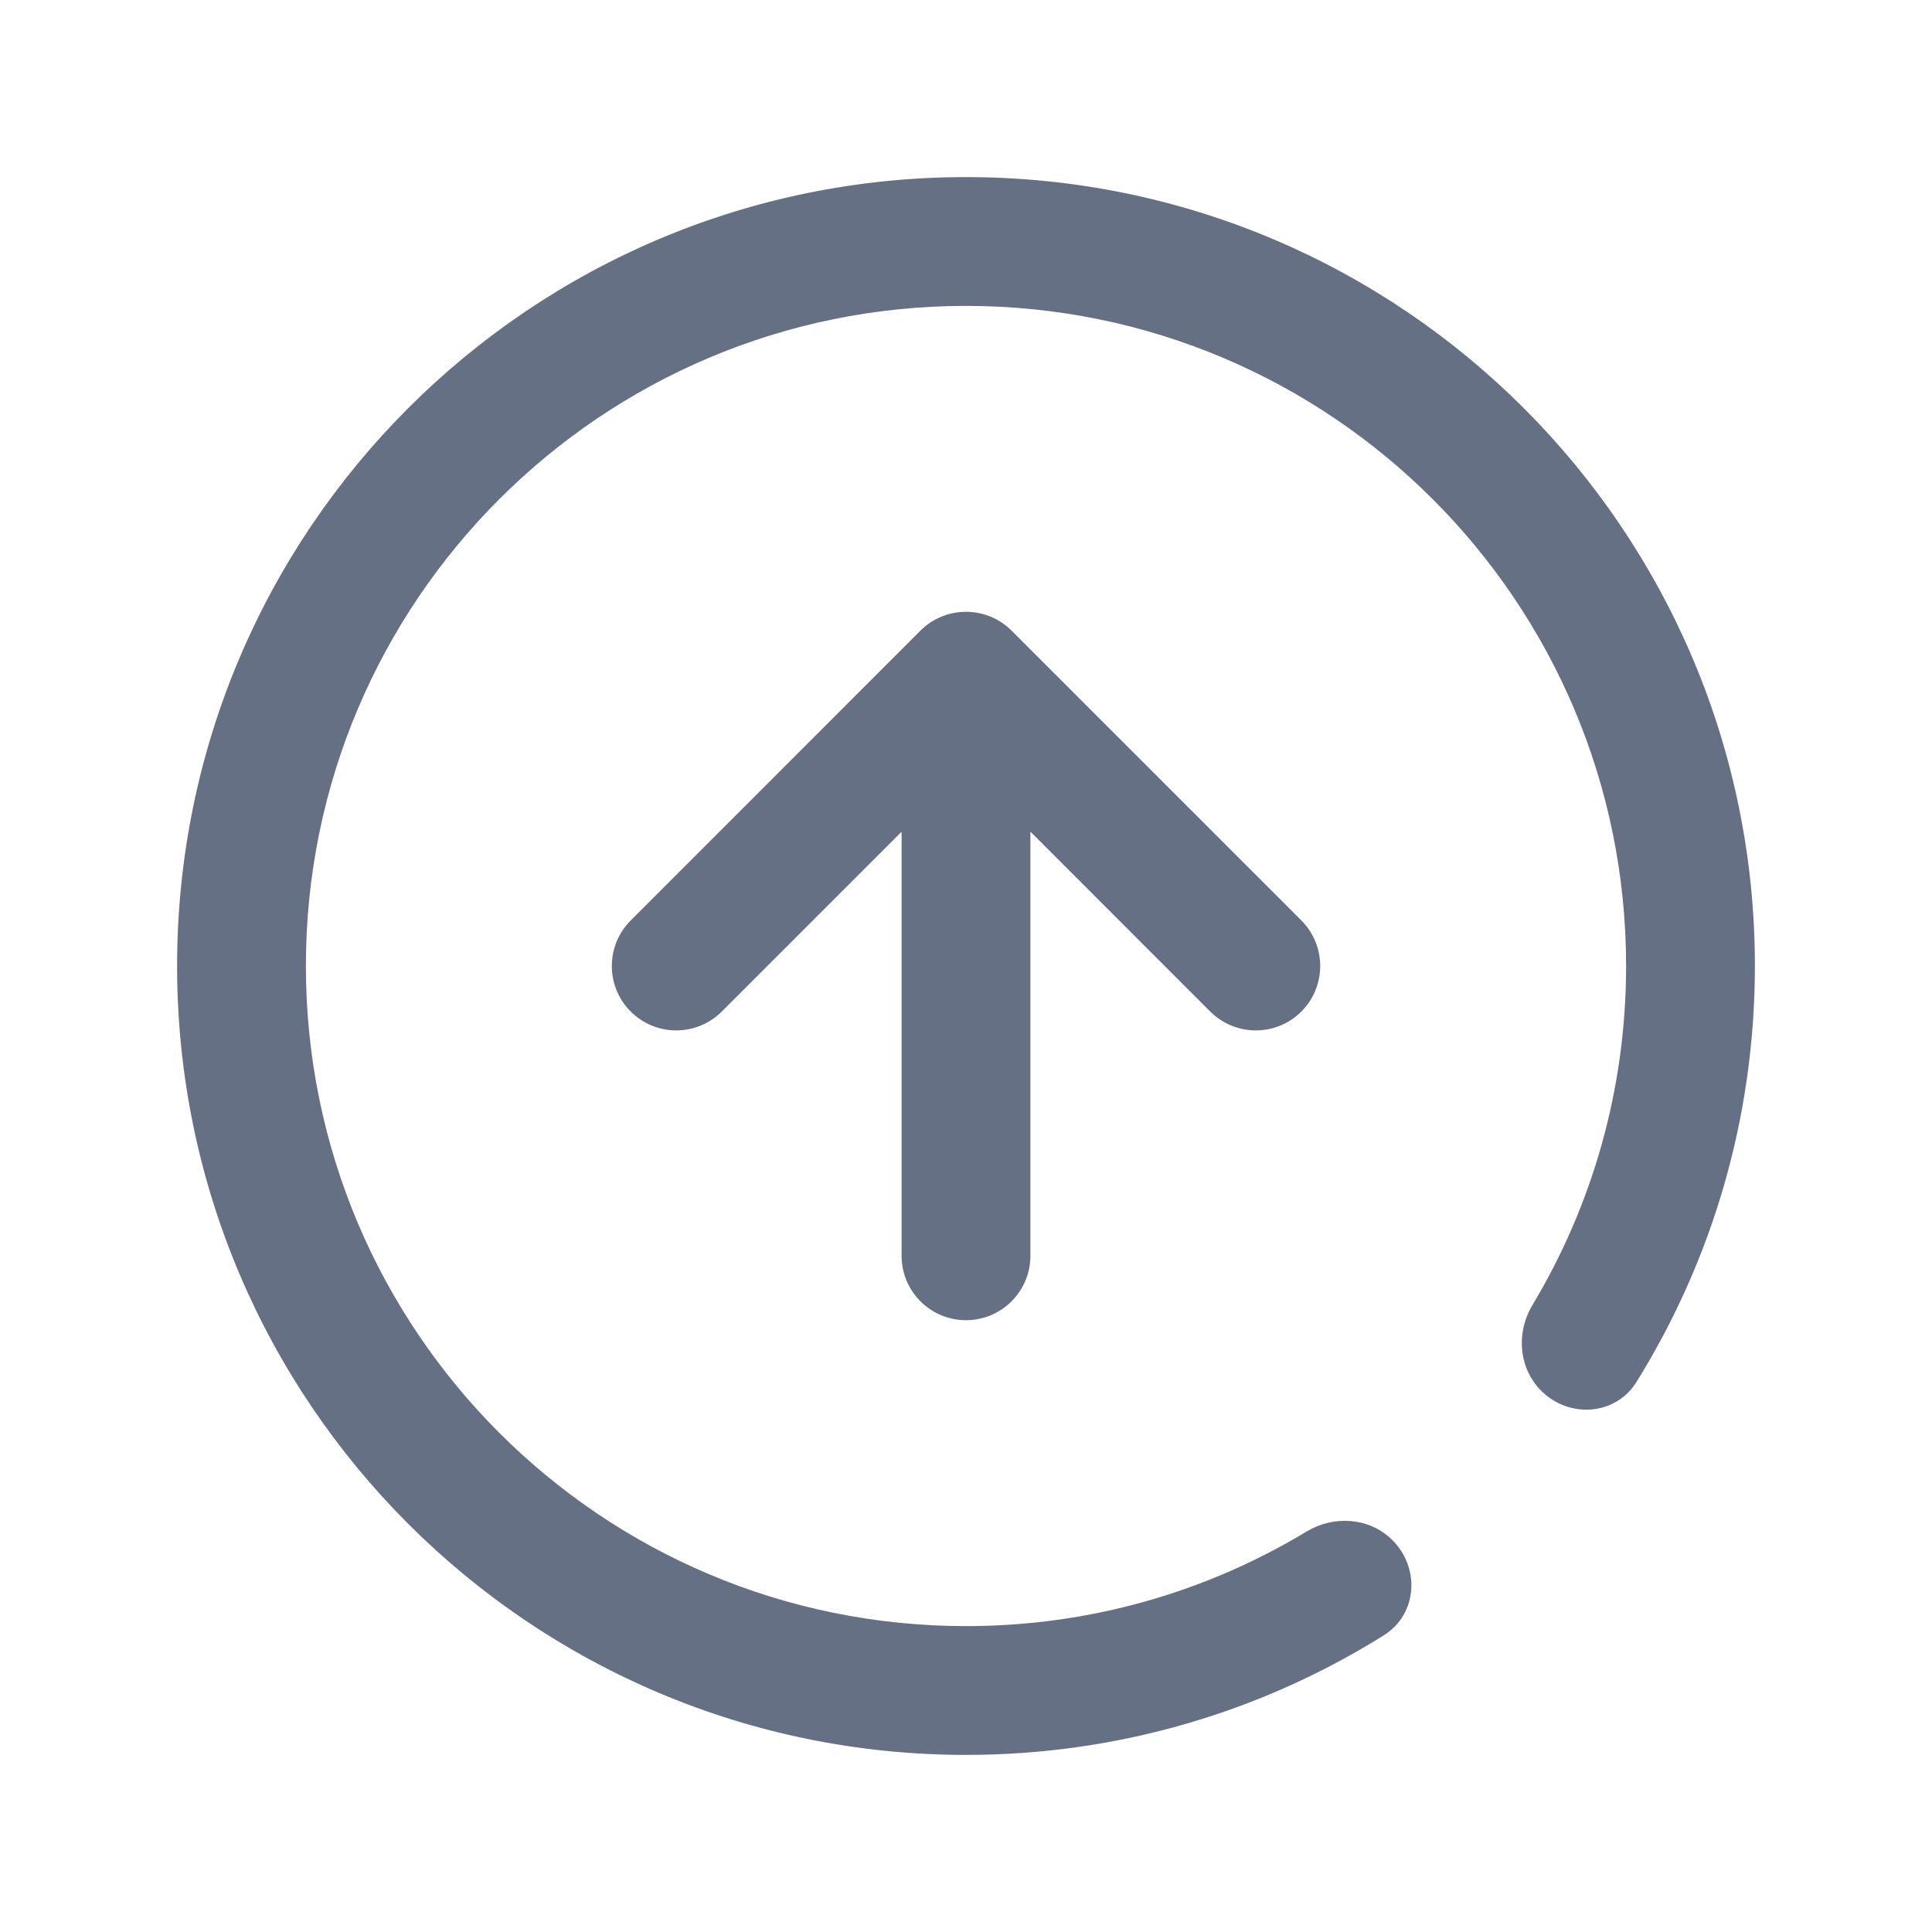 <svg width="24" height="24" viewBox="0 0 24 24" fill="none" xmlns="http://www.w3.org/2000/svg">
<g id="directions/up-circle">
<path id="Vector (Stroke)" fill-rule="evenodd" clip-rule="evenodd" d="M11.434 7.834C11.747 7.522 12.254 7.522 12.566 7.834L16.166 11.434C16.478 11.747 16.478 12.253 16.166 12.566C15.854 12.878 15.347 12.878 15.034 12.566L12.8 10.331L12.8 15.6C12.8 16.042 12.442 16.4 12 16.4C11.558 16.4 11.2 16.042 11.2 15.6L11.2 10.332L8.966 12.566C8.653 12.878 8.147 12.878 7.835 12.566C7.522 12.253 7.522 11.747 7.835 11.434L11.434 7.834Z" fill="#667085"/>
<path id="Subtract" fill-rule="evenodd" clip-rule="evenodd" d="M3.8 12C3.8 7.471 7.471 3.8 12 3.8C16.529 3.8 20.2 7.471 20.2 12C20.2 13.54 19.775 14.982 19.036 16.213C18.828 16.56 18.866 17.01 19.158 17.289C19.507 17.623 20.072 17.579 20.328 17.169C21.261 15.668 21.8 13.897 21.8 12C21.8 6.588 17.412 2.2 12 2.2C6.588 2.2 2.2 6.588 2.2 12C2.2 17.412 6.588 21.8 12 21.8C13.906 21.8 15.686 21.256 17.191 20.314C17.613 20.05 17.644 19.463 17.284 19.119C17 18.849 16.567 18.823 16.231 19.025C14.996 19.771 13.548 20.2 12 20.2C7.471 20.2 3.8 16.529 3.8 12Z" fill="#667085"/>
</g>
</svg>
